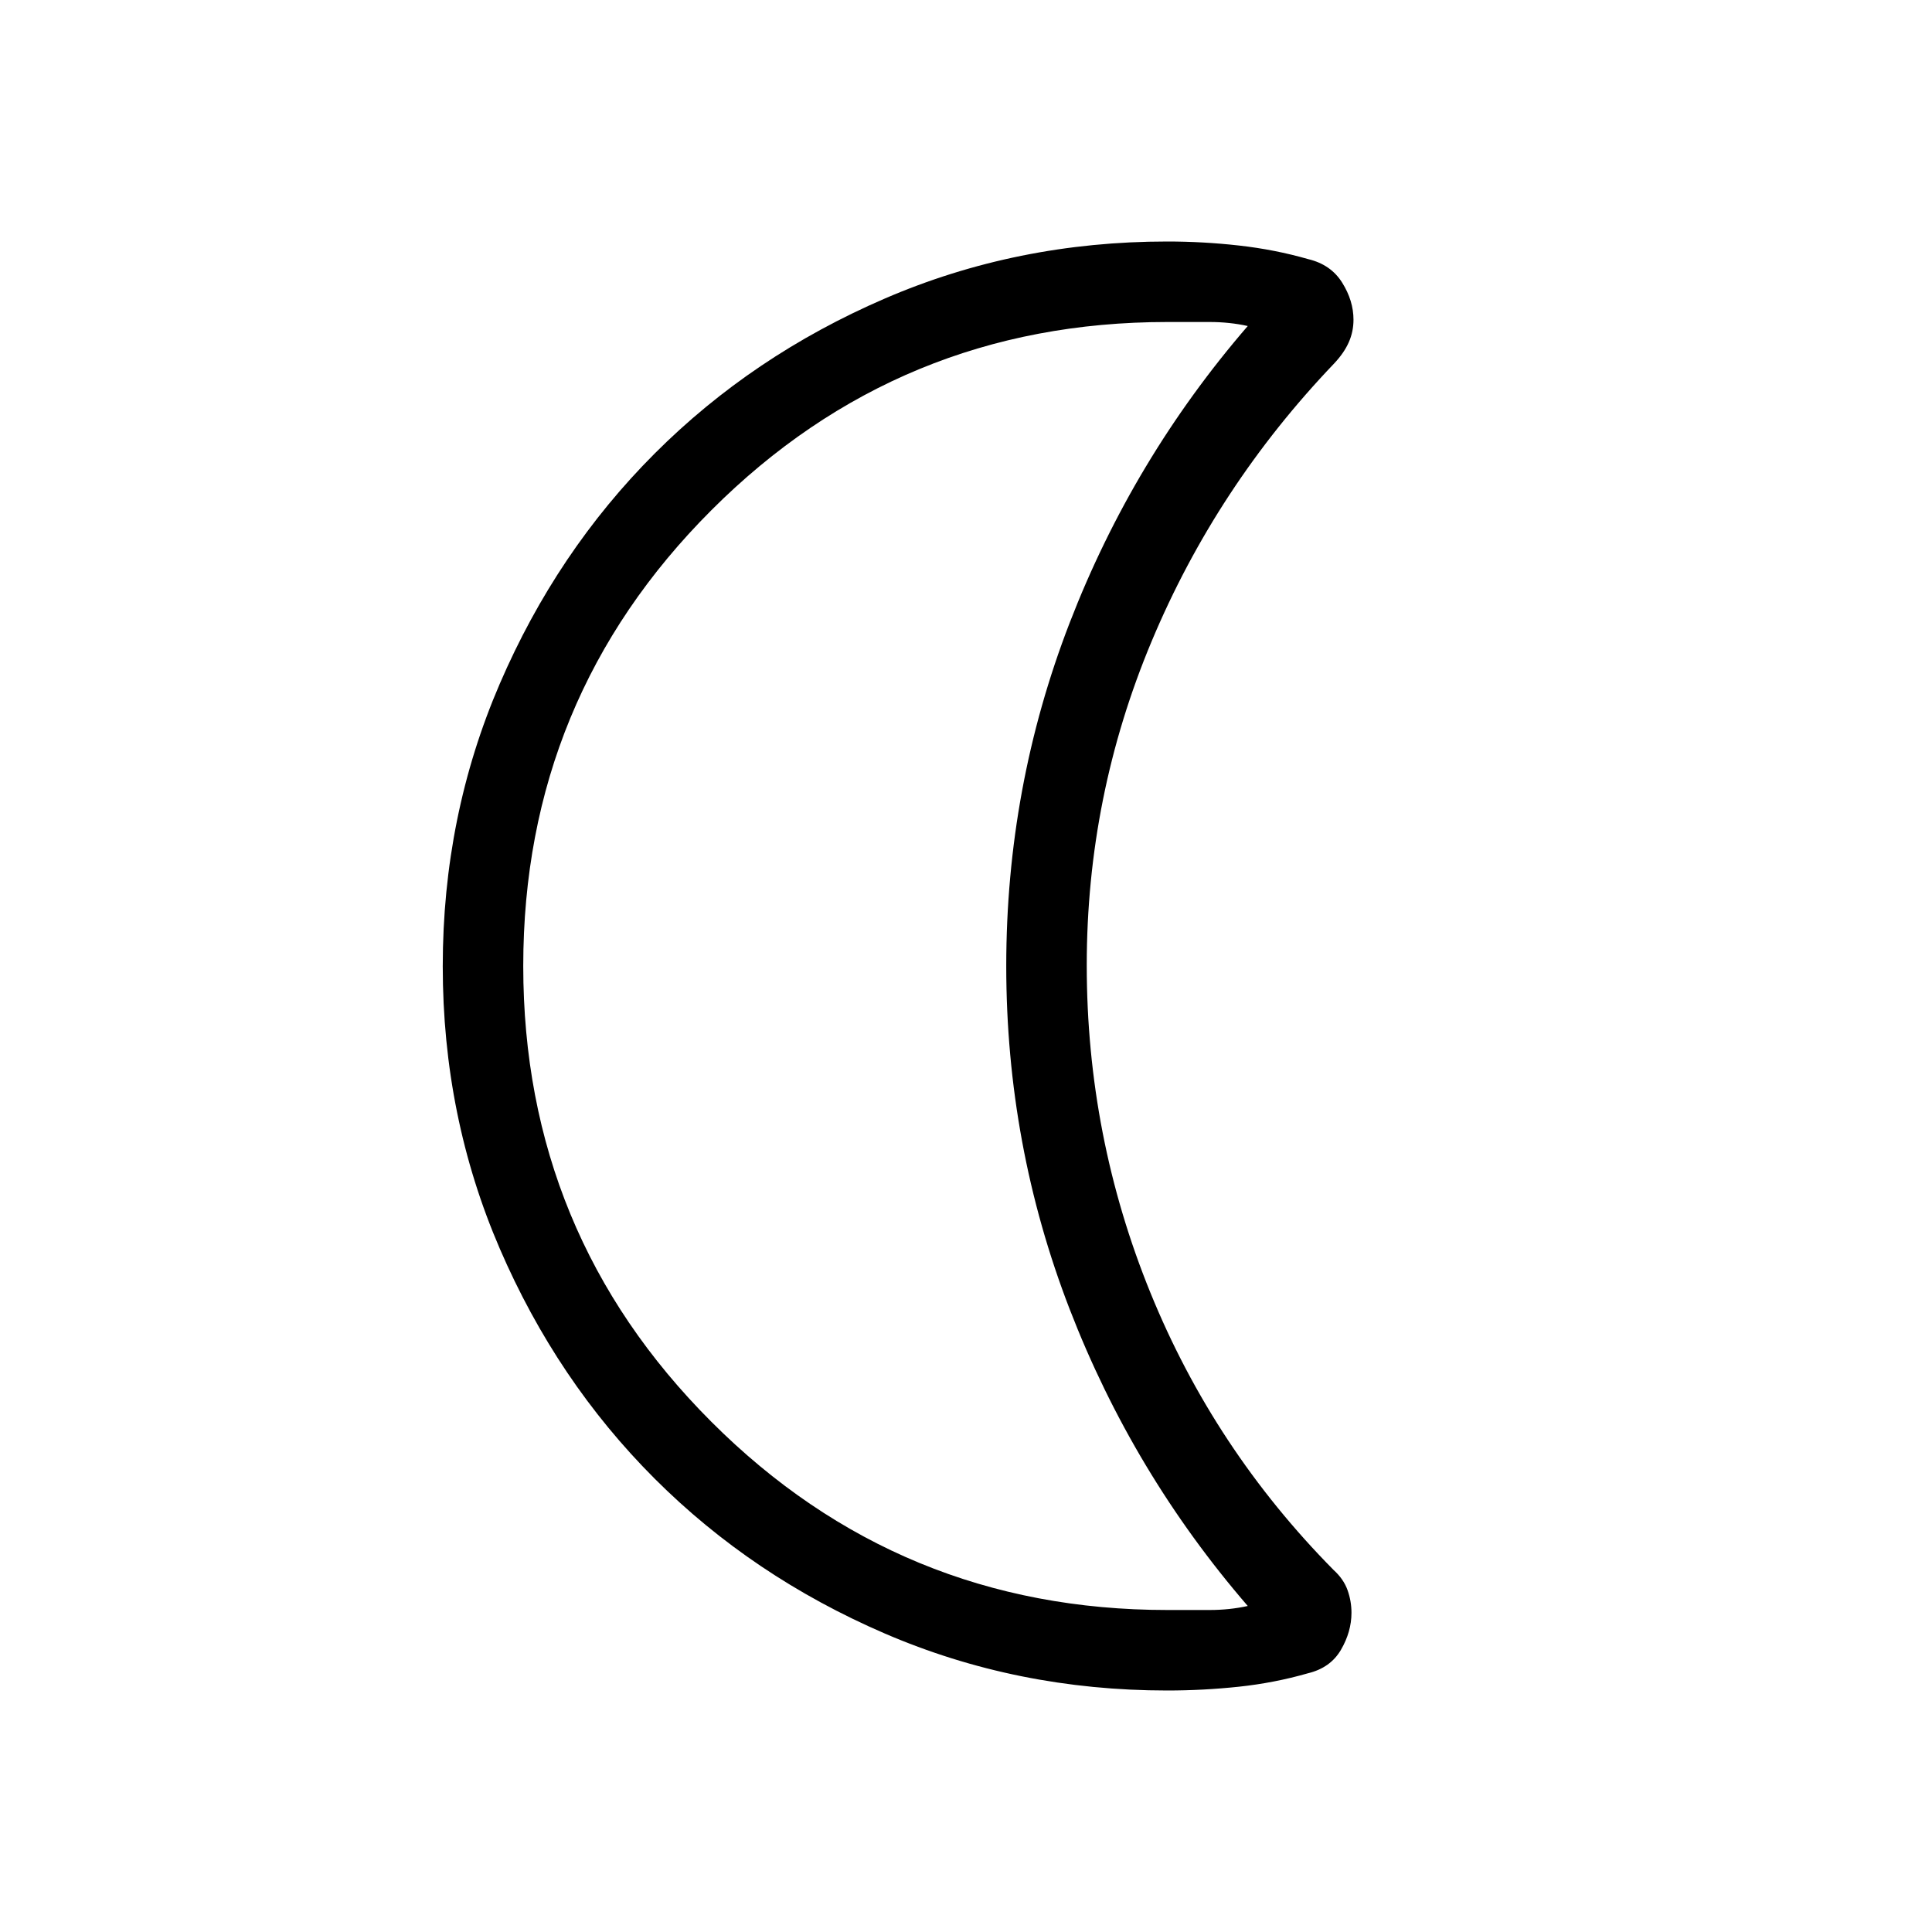 <svg viewBox="0 -960 960 960"><path d="M580-120q-74.7 0-140.4-28.34t-114.3-76.92q-48.6-48.58-76.95-114.26Q220-405.19 220-479.87q0-74.67 28.35-140.41 28.35-65.73 76.95-114.36 48.6-48.63 114.3-76.99Q505.3-840 580-840q17.82 0 35.64 2t34.44 6.77q11.23 2.69 16.84 11.68 5.62 8.98 5.62 18.4 0 5.95-2.35 11.24-2.34 5.29-7.27 10.53-58.46 61.15-90.69 138.07Q540-564.38 540-480.36q0 84.98 31.62 162.67 31.61 77.69 91.07 137.84 4.93 4.47 6.89 9.95 1.96 5.48 1.96 11.28 0 9.42-5.23 18.4-5.23 8.99-16.46 11.68-16.62 4.77-34.28 6.66Q597.91-120 580-120Zm0-40h21q10 0 19-2-57-66-88.5-147.5T500-480q0-89 31.5-170.5T620-798q-9-2-19-2h-21q-133 0-226.5 93.5T260-480q0 133 93.5 226.5T580-160Zm-80-320Z"/></svg>